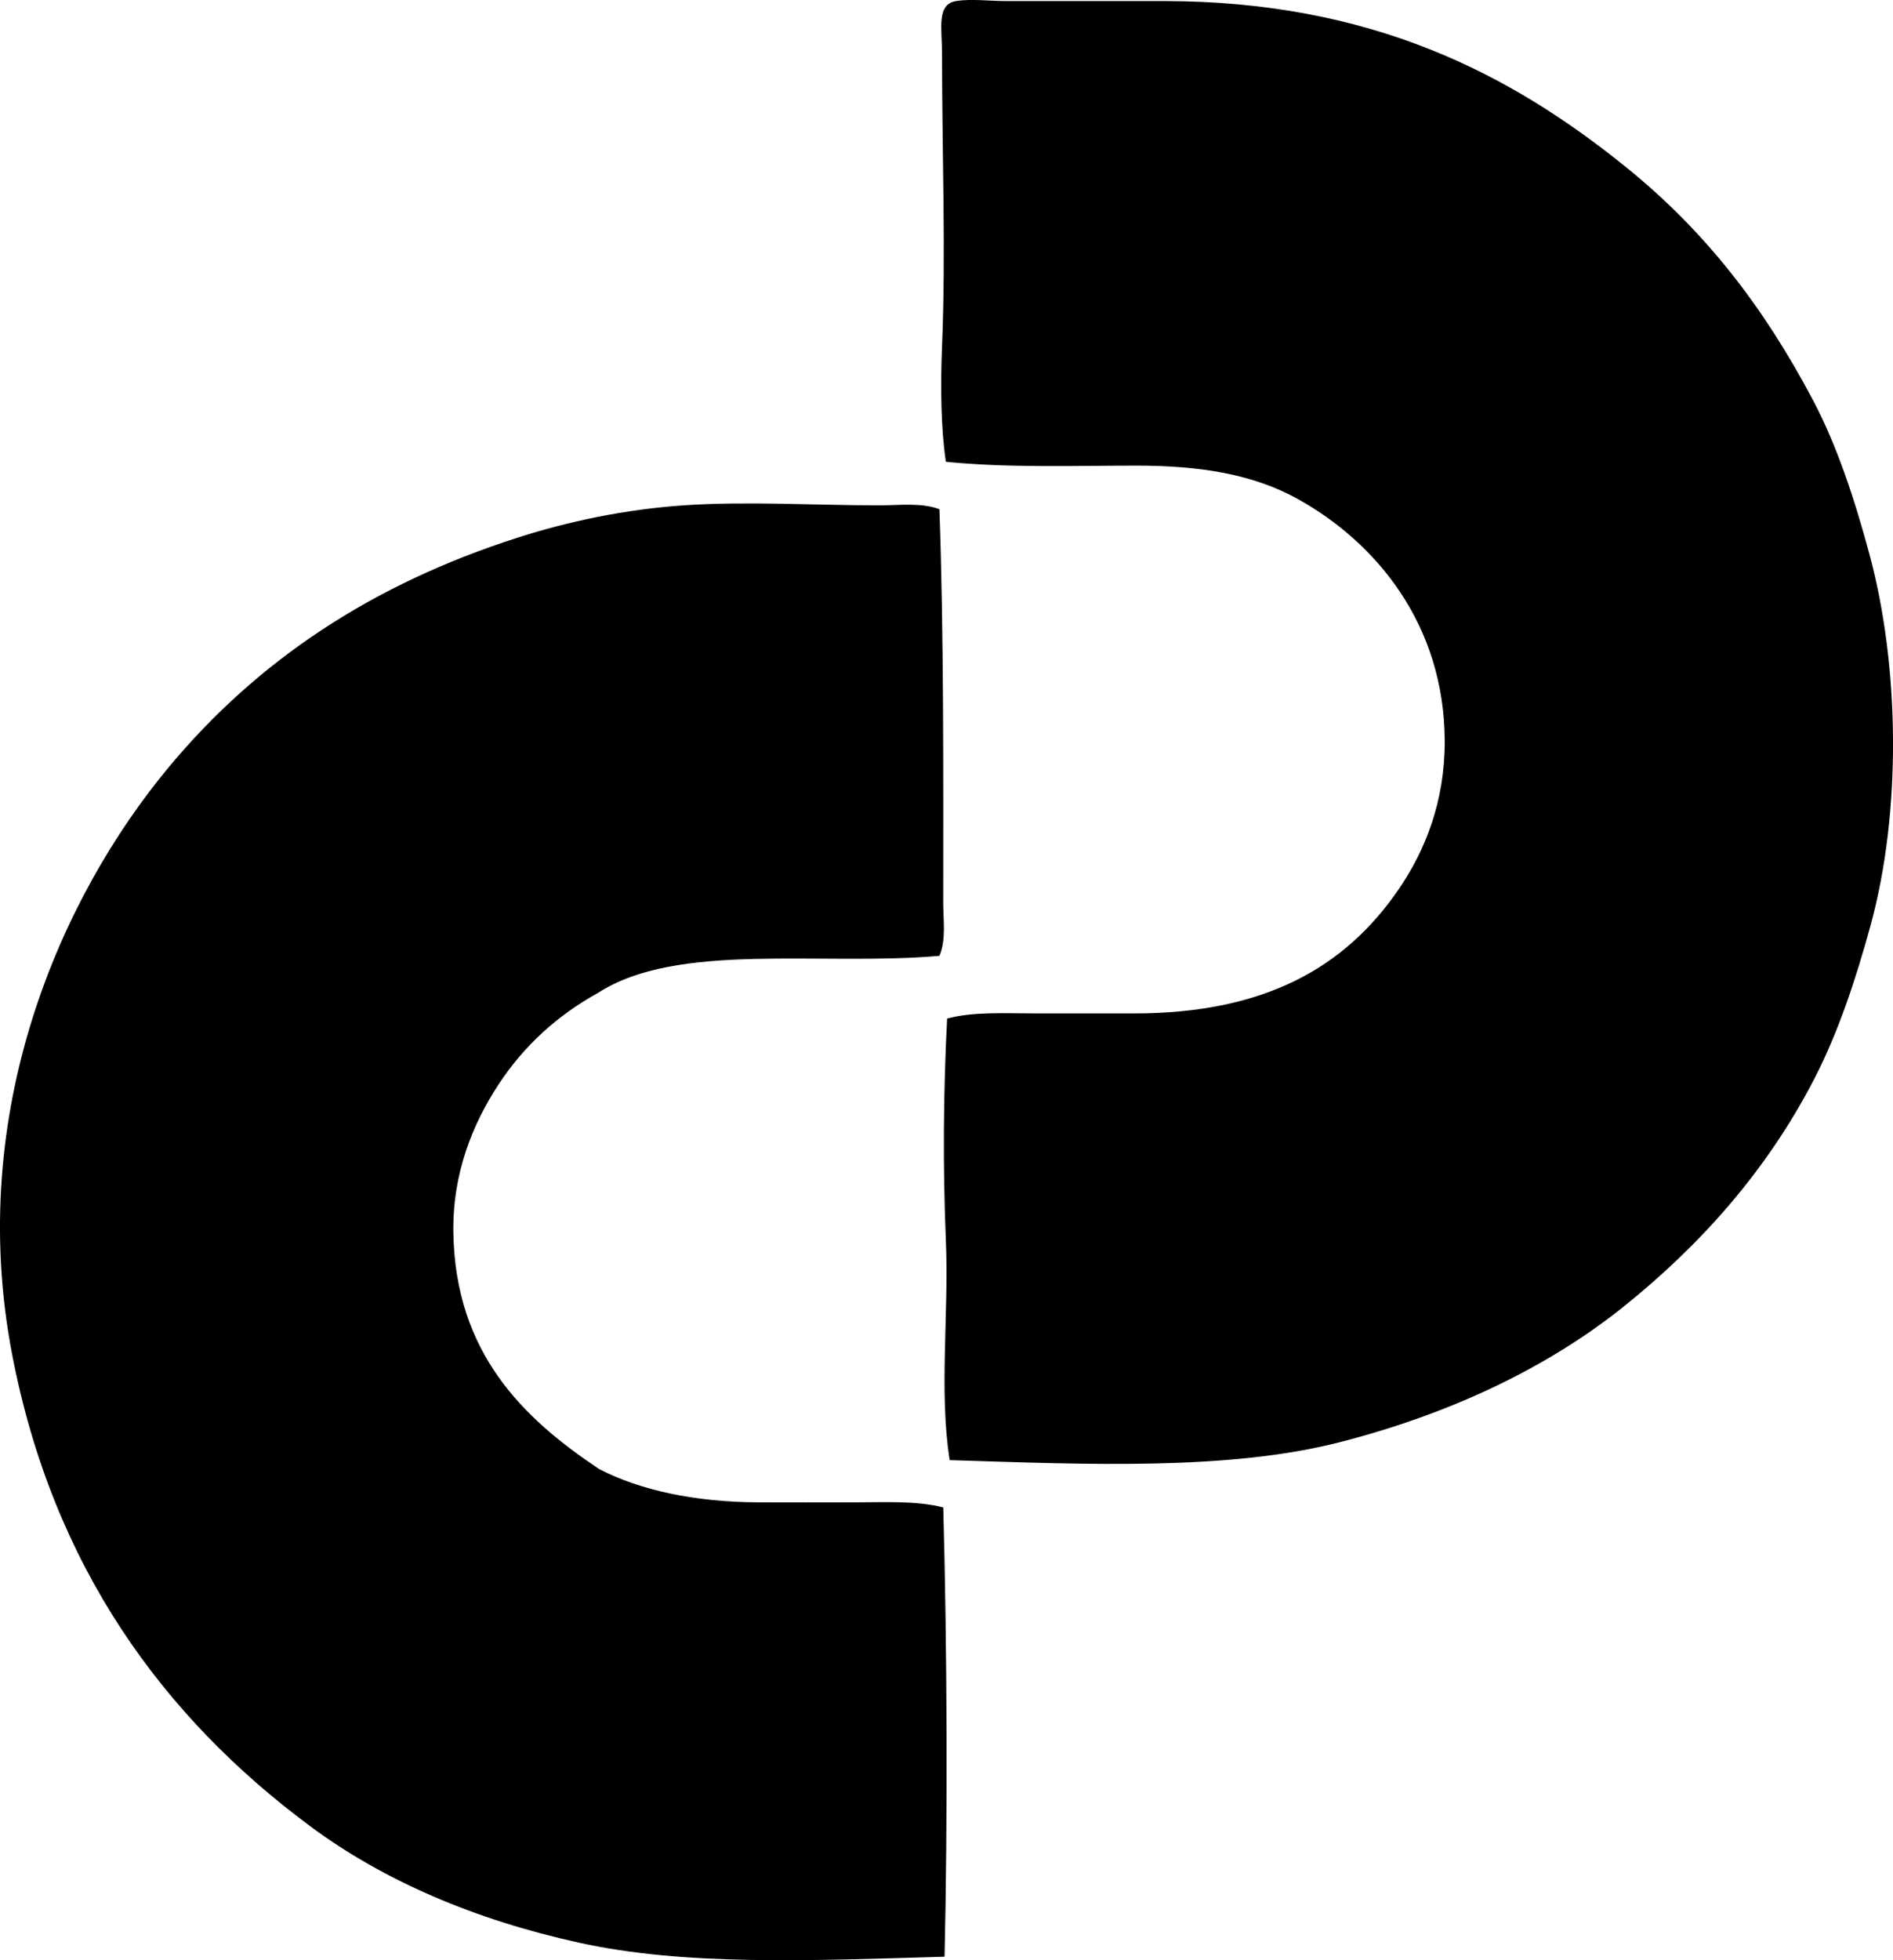 <?xml version="1.0" encoding="iso-8859-1"?>
<!-- Generator: Adobe Illustrator 19.2.0, SVG Export Plug-In . SVG Version: 6.00 Build 0)  -->
<svg version="1.1" xmlns="http://www.w3.org/2000/svg" xmlns:xlink="http://www.w3.org/1999/xlink" x="0px" y="0px"
	 viewBox="0 0 74.103 76.691" style="enable-background:new 0 0 74.103 76.691;" xml:space="preserve">
<g id="Cultural_x5F_Presentations">
	<path style="fill-rule:evenodd;clip-rule:evenodd;" d="M37.176,57.125c-0.426-2.713-0.027-5.689-0.15-8.613
		c-0.122-2.903-0.096-5.873,0.05-8.663c1.044-0.279,2.278-0.2,3.505-0.2c1.277,0,2.568,0,3.806,0c5.109,0,8.26-1.786,10.365-4.857
		c1.027-1.498,1.812-3.424,1.803-5.809c-0.02-4.582-2.713-7.776-5.759-9.464c-1.726-0.957-3.787-1.302-6.309-1.302
		c-2.402,0-5,0.095-7.461-0.15c-0.191-1.284-0.216-2.958-0.15-4.506c0.153-3.649,0-7.677,0-11.467c0-0.979-0.225-1.928,0.551-2.053
		c0.588-0.095,1.302,0,1.953,0c1.996,0,4.139,0,6.158,0c8.147,0,13.605,2.852,18.127,6.509c3.064,2.479,5.355,5.412,7.31,9.113
		c0.931,1.763,1.613,3.826,2.203,6.009c1.184,4.374,1.267,10.065,0.05,14.521c-0.593,2.171-1.286,4.234-2.203,6.009
		c-1.881,3.642-4.5,6.537-7.461,8.913c-2.991,2.4-6.813,4.206-11.116,5.308C48.074,57.544,42.533,57.293,37.176,57.125z"/>
	<path style="fill-rule:evenodd;clip-rule:evenodd;" d="M36.774,19.921c0.174,4.911,0.151,10.253,0.15,15.422
		c0,0.7,0.118,1.417-0.15,2.053c-4.655,0.408-10.251-0.568-13.369,1.452c-1.58,0.872-2.901,2.065-3.905,3.605
		c-0.985,1.509-1.788,3.432-1.753,5.758c0.072,4.729,2.74,7.287,5.708,9.264c1.594,0.825,3.722,1.288,6.209,1.302
		c1.229,0.007,2.507,0,3.756,0c1.211,0,2.441-0.074,3.505,0.2c0.153,5.67,0.173,12.181,0.05,17.576
		c-5.306,0.156-10.169,0.364-14.32-0.551c-4.084-0.899-7.646-2.426-10.516-4.557C6.4,67.185,2.065,61.302,0.471,52.969
		c-1.815-9.491,1.905-17.886,6.159-22.983c3.458-4.145,7.927-7.13,13.67-8.963c1.938-0.619,4.142-1.092,6.459-1.252
		c2.443-0.168,5.146,0,7.661,0C35.223,19.771,36.046,19.655,36.774,19.921z"/>
</g>
<g id="Layer_1">
</g>
</svg>
